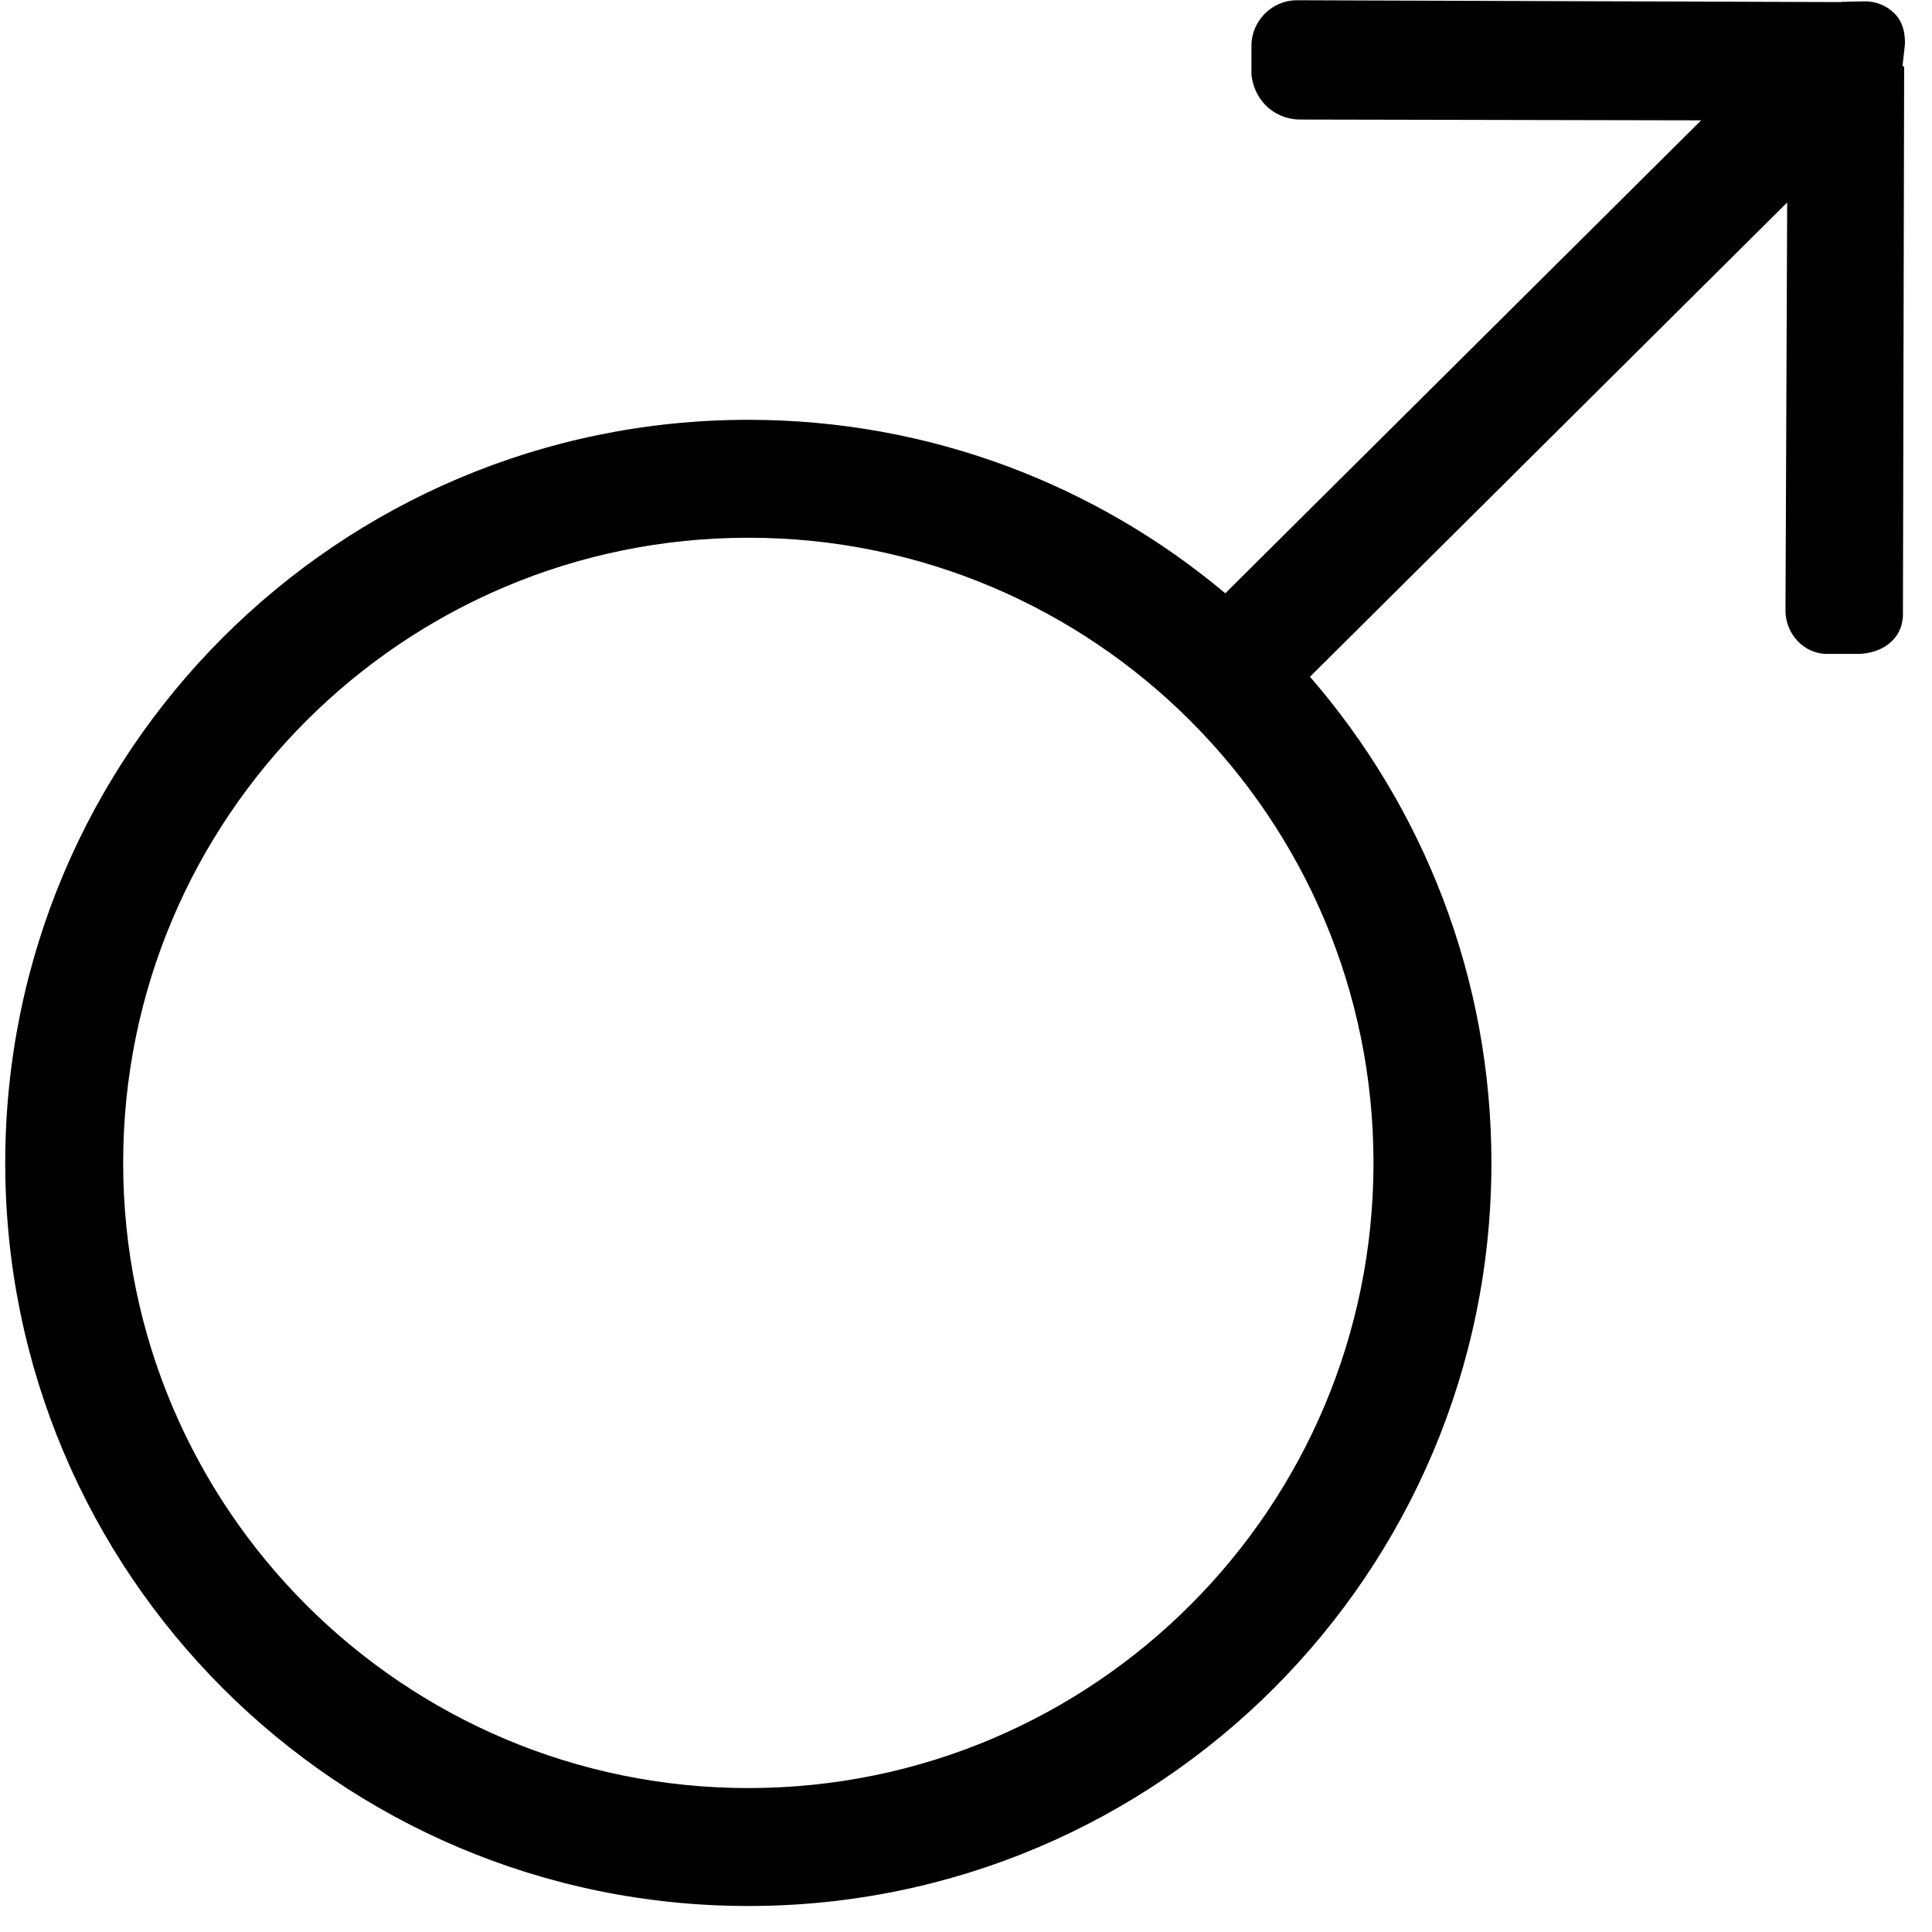 <?xml version="1.0" encoding="UTF-8"?>
<svg width="24px" height="24px" viewBox="0 0 24 24" version="1.1" xmlns="http://www.w3.org/2000/svg" xmlns:xlink="http://www.w3.org/1999/xlink">
    <!-- Generator: Sketch 52.4 (67378) - http://www.bohemiancoding.com/sketch -->
    <title>c3p-gender-male</title>
    <desc>Created with Sketch.</desc>
    <defs>
        <path d="M17.062,14.446 C17.062,18.735 13.585,22.212 9.296,22.212 C5.007,22.212 1.53,18.735 1.53,14.446 C1.53,10.157 5.007,6.68 9.296,6.68 C13.585,6.68 17.062,10.157 17.062,14.446 M23.535,0.168 C23.439,0.072 23.305,0.013 23.156,0.017 L22.886,0.023 C22.881,0.023 22.877,0.025 22.871,0.026 L16.098,0.003 C15.8,0.009 15.553,0.256 15.546,0.555 L15.546,0.934 C15.591,1.286 15.868,1.491 16.166,1.485 L21.132,1.495 L15.221,7.37 C13.618,6.026 11.552,5.215 9.296,5.215 C4.198,5.215 0.065,9.348 0.065,14.446 C0.065,19.544 4.198,23.677 9.296,23.677 C14.394,23.677 18.527,19.544 18.527,14.446 C18.527,12.136 17.676,10.025 16.273,8.407 L22.201,2.515 L22.18,7.572 C22.173,7.87 22.409,8.13 22.708,8.123 L23.087,8.123 C23.386,8.116 23.633,7.938 23.639,7.64 L23.654,0.832 C23.654,0.827 23.634,0.823 23.634,0.818 L23.664,0.547 C23.667,0.398 23.632,0.264 23.535,0.168" id="path-1"></path>
    </defs>
    <g id="Page-1" stroke="none" stroke-width="1" fill="none" fill-rule="evenodd">
        <g id="C3p-icon-pack" transform="translate(-225, -417)">
            <g id="Group" transform="translate(63, 86)">
                <g id="c3p-gender-male" transform="translate(162, 331)">
                    <mask id="mask-2" fill="white">
                        <use xlink:href="#path-1"></use>
                    </mask>
                    <use id="Mask" fill="#000000" xlink:href="#path-1"></use>
                </g>
            </g>
        </g>
    </g>
</svg>